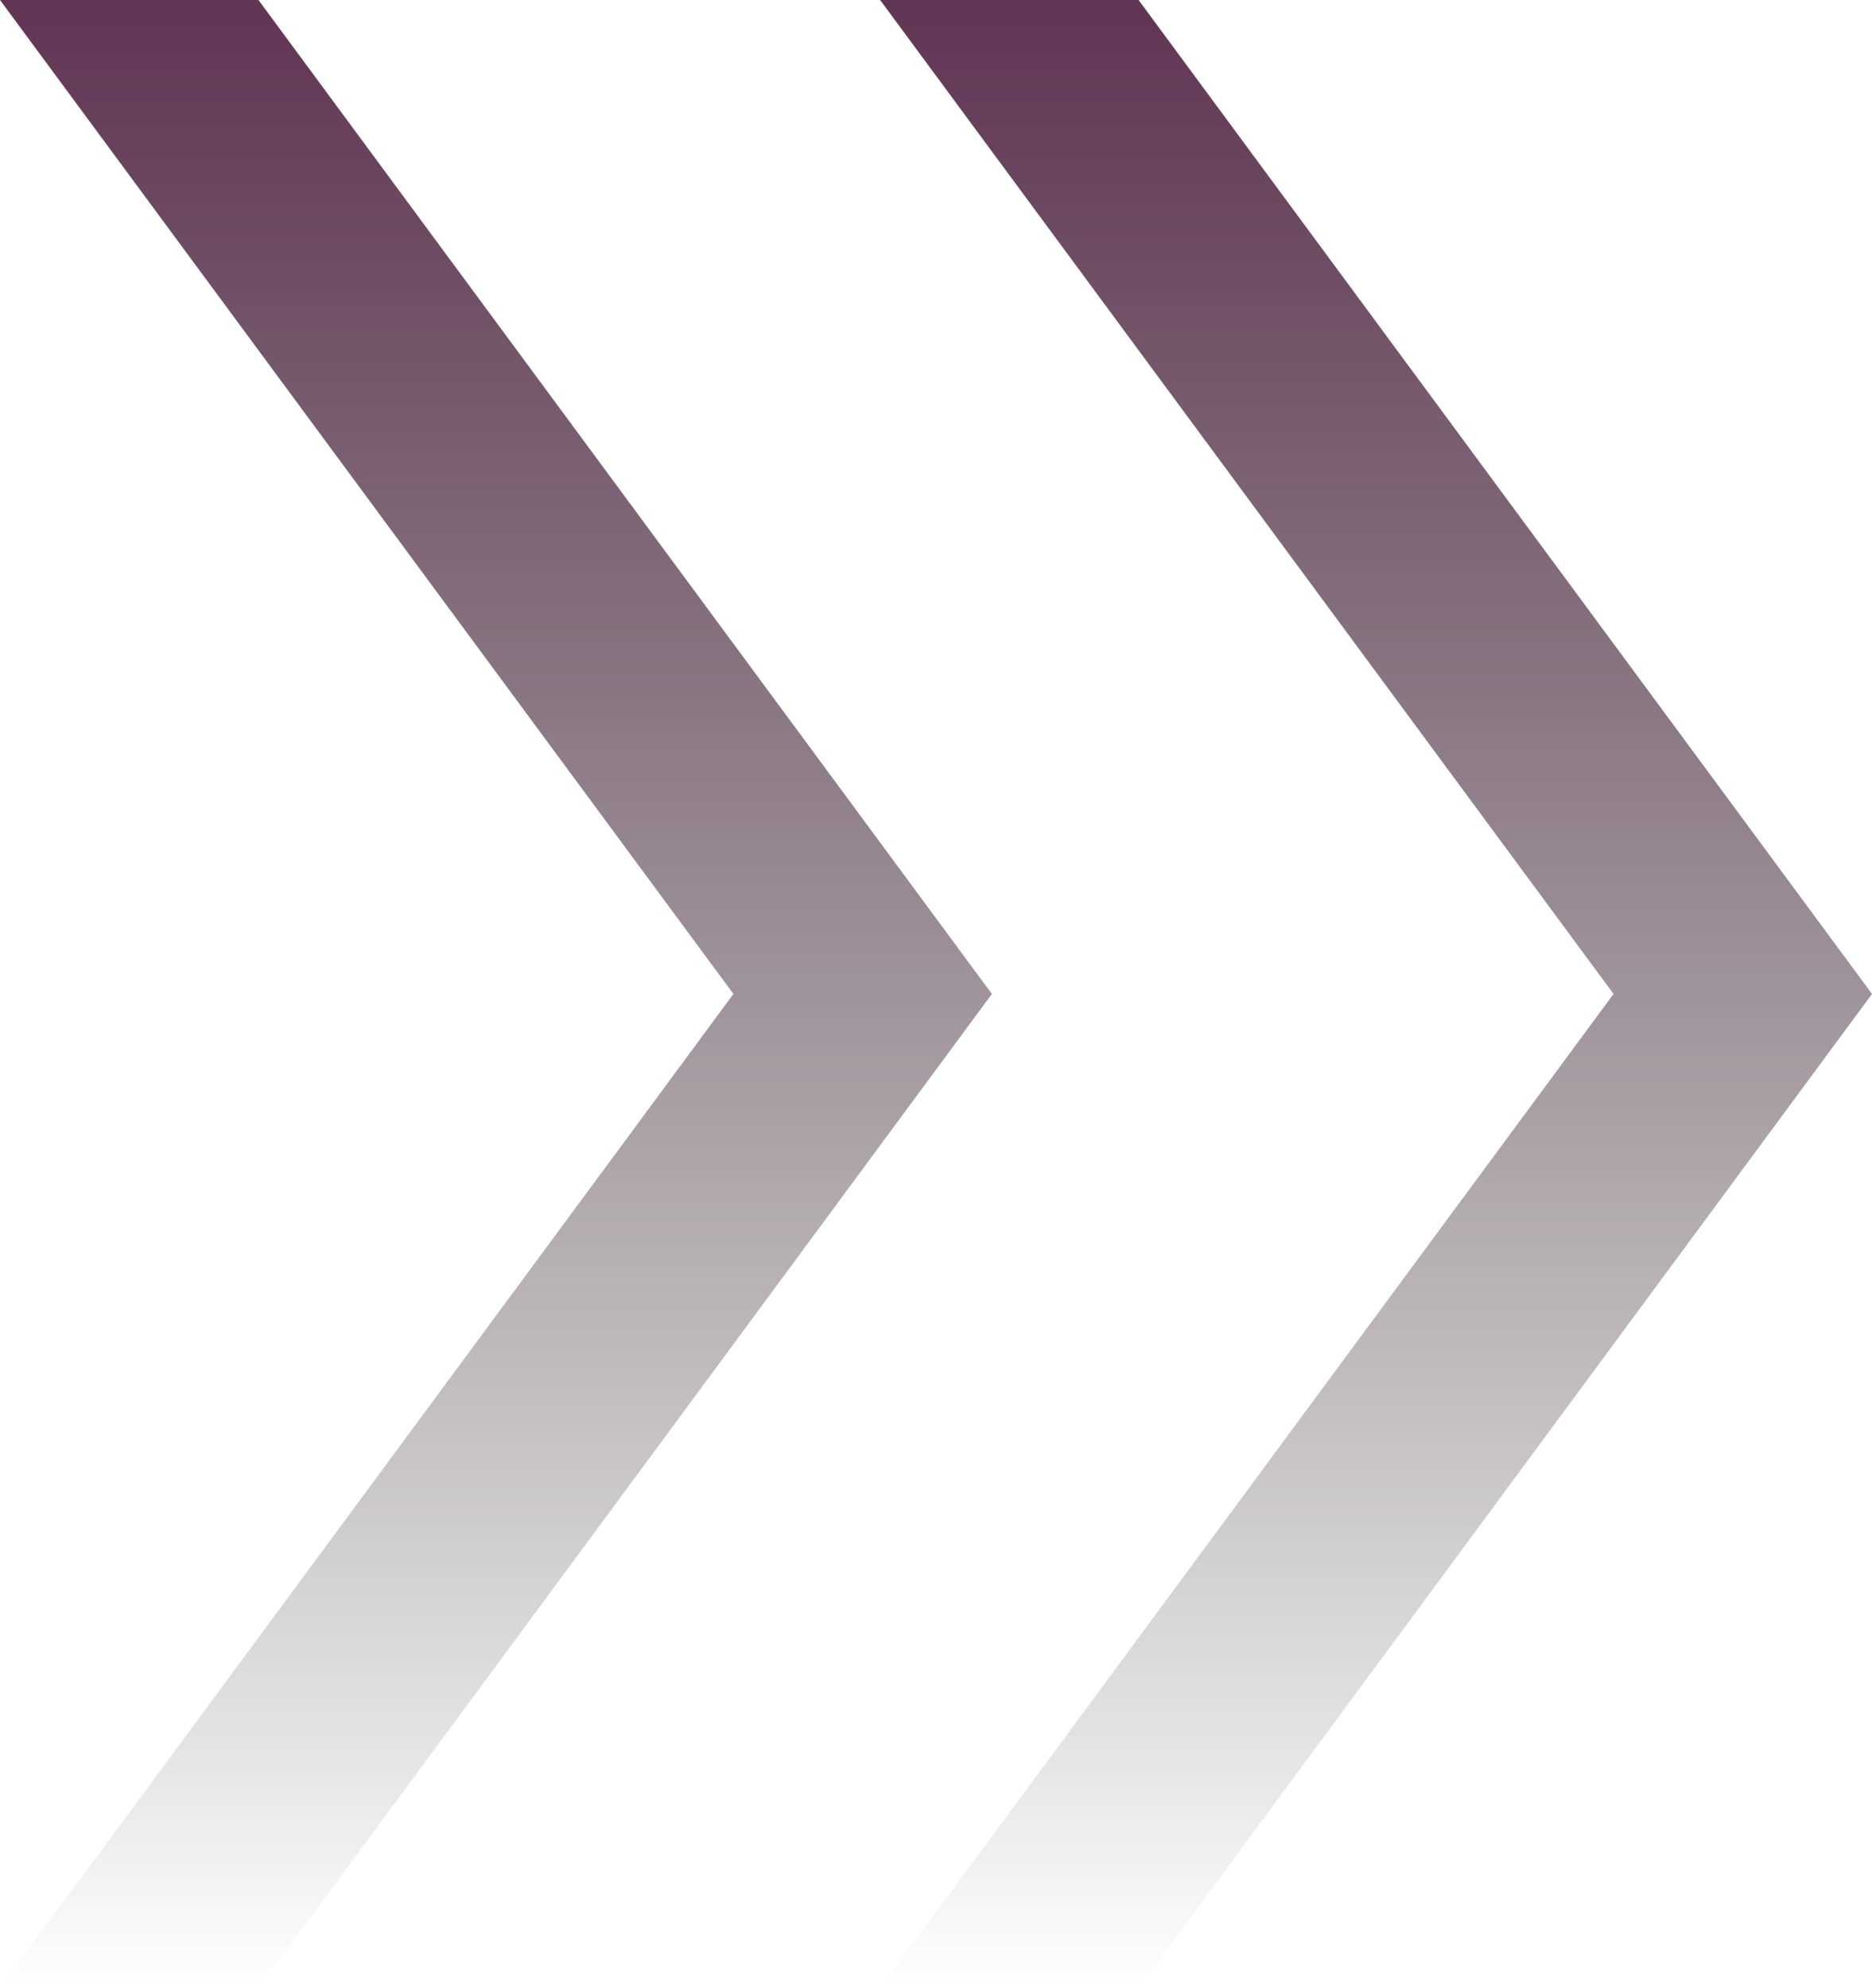 <svg width="113" height="120" viewBox="0 0 113 120" fill="none" xmlns="http://www.w3.org/2000/svg">
<path d="M0 120L44.272 60L0 0H15.601L59.873 60L15.601 120H0ZM53.127 120L97.399 60L53.127 0H68.728L113 60L68.728 120H53.127Z" fill="url(#paint0_linear_976_1351)"/>
<defs>
<linearGradient id="paint0_linear_976_1351" x1="49" y1="0" x2="49" y2="120" gradientUnits="userSpaceOnUse">
<stop stop-color="#613554"/>
<stop offset="1" stop-color="#201D1C" stop-opacity="0"/>
</linearGradient>
</defs>
</svg>
